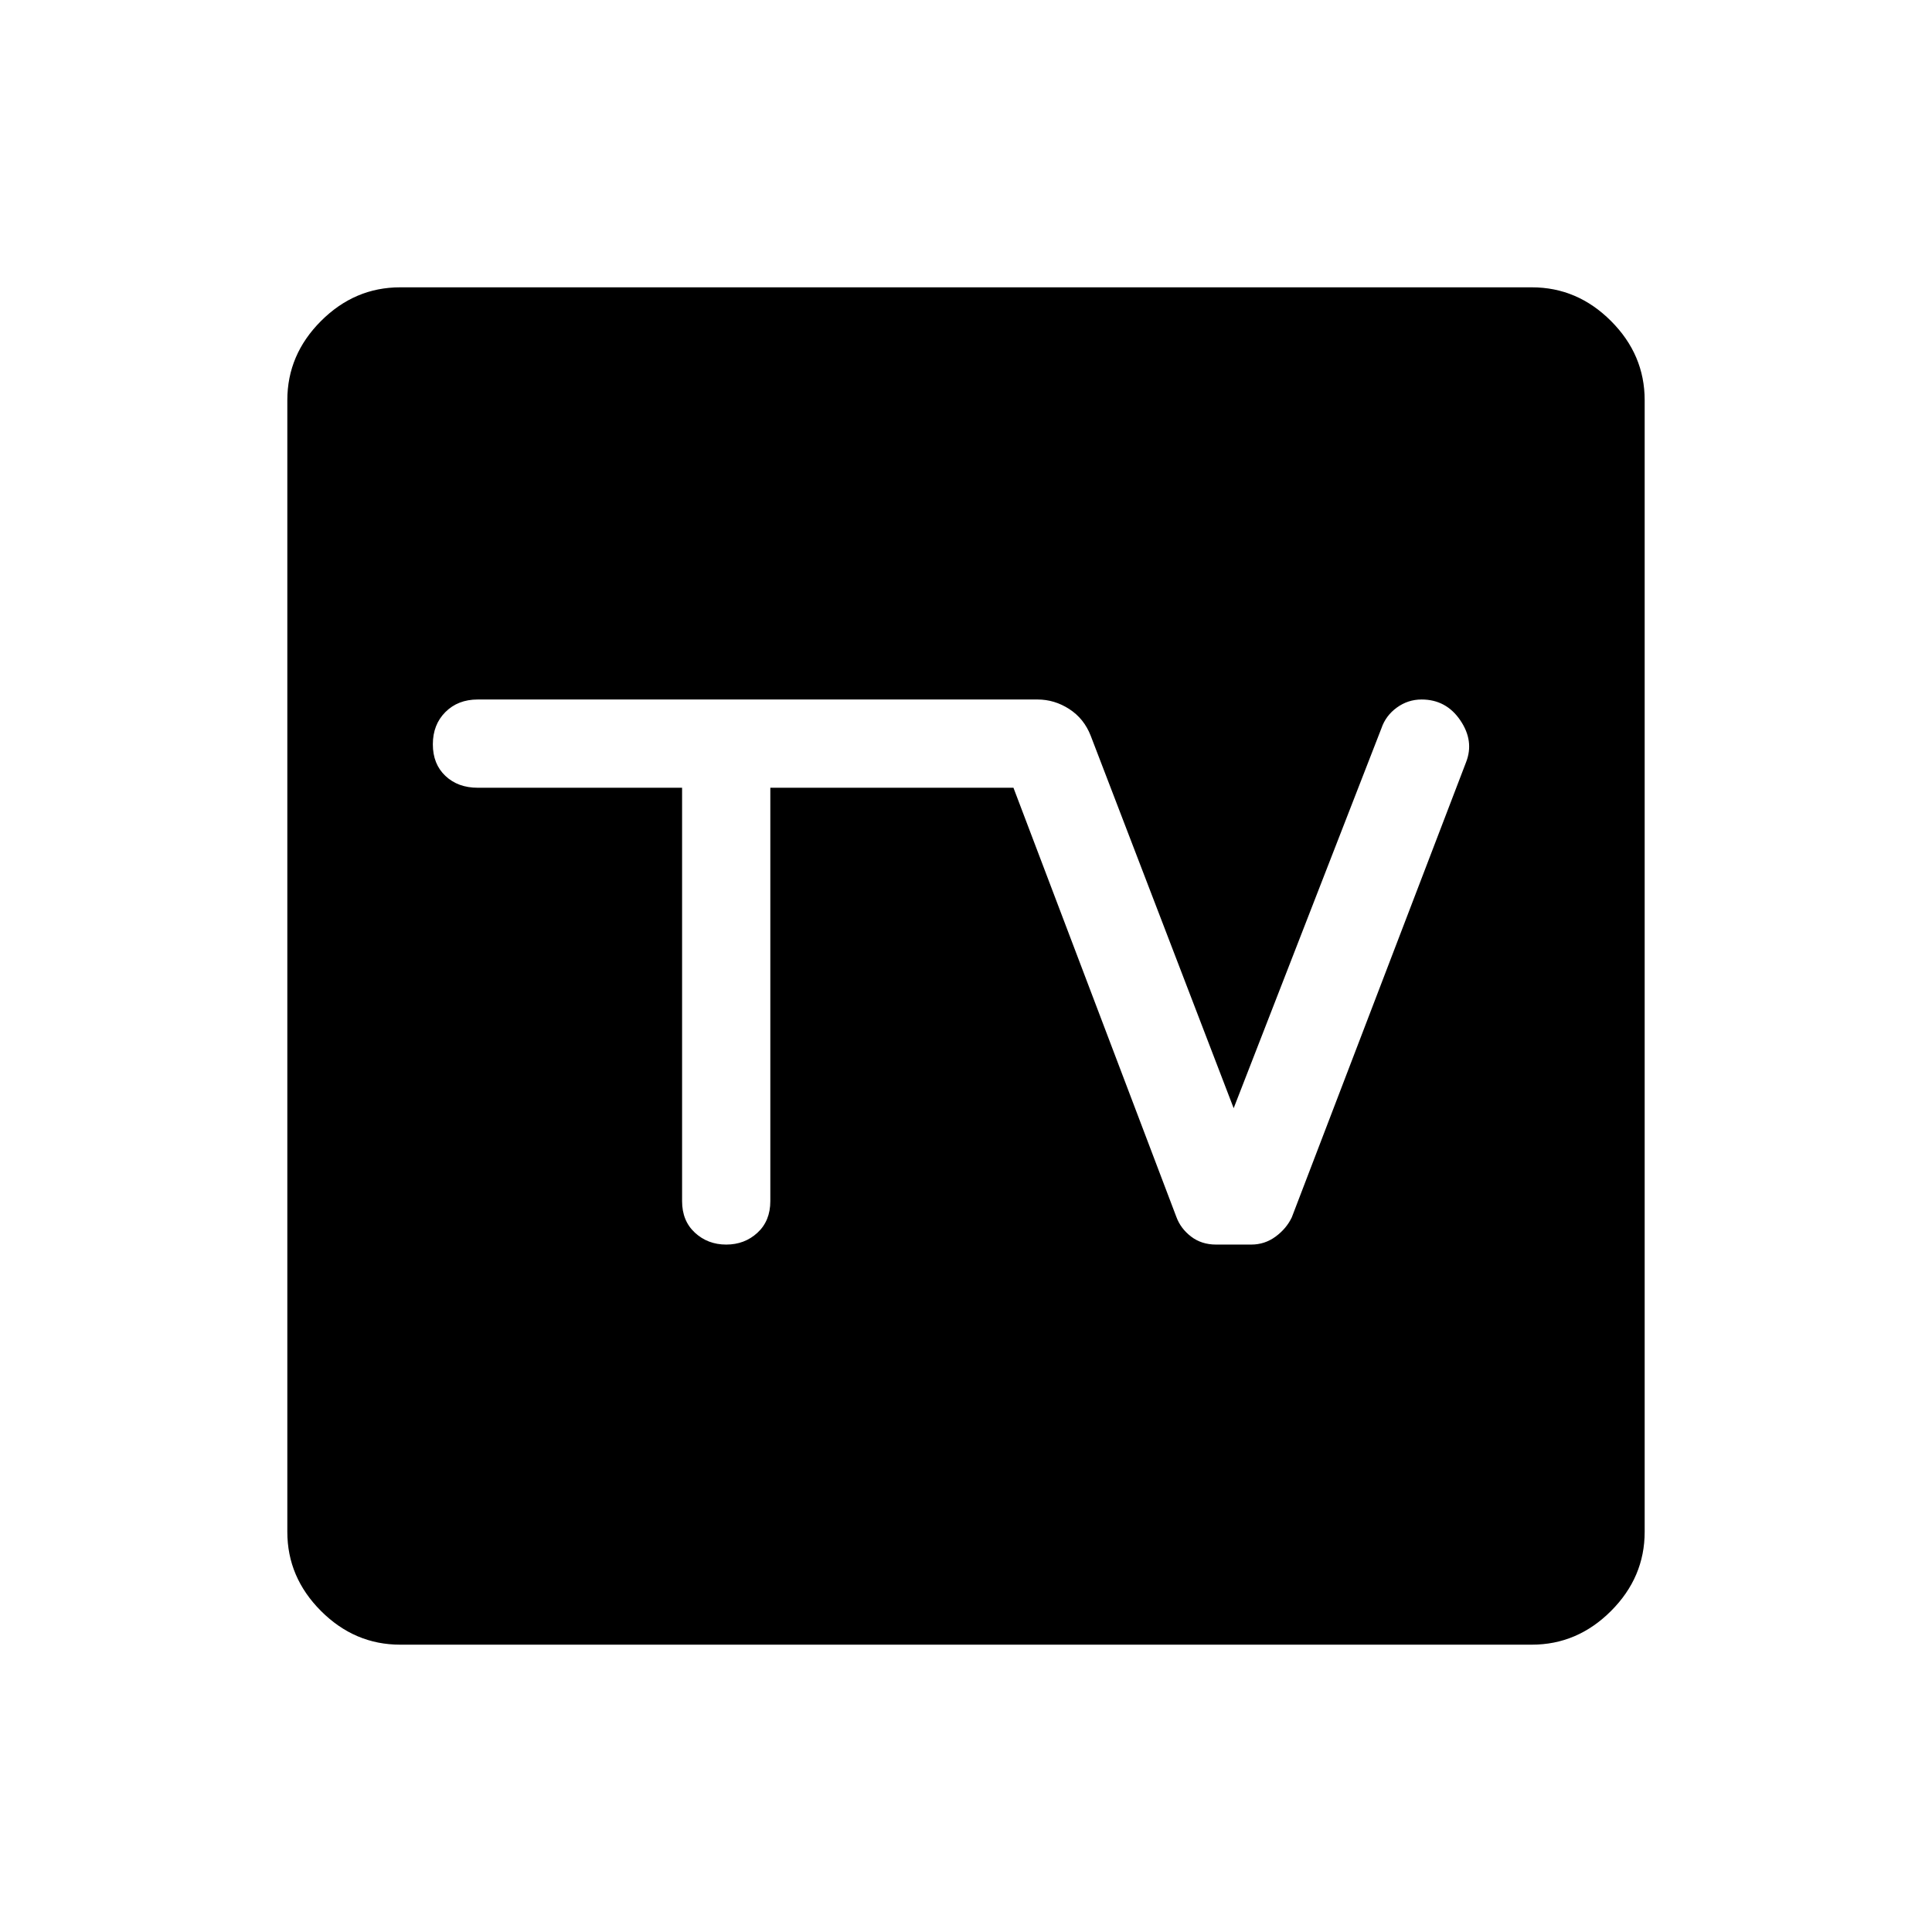 <svg xmlns="http://www.w3.org/2000/svg" height="48" viewBox="0 -960 960 960" width="48"><path d="M198.833-142.771q-22.599 0-39.33-16.732-16.732-16.731-16.732-39.33v-562.334q0-22.599 16.732-39.33 16.731-16.732 39.33-16.732h562.334q22.599 0 39.33 16.732 16.732 16.731 16.732 39.33v562.334q0 22.599-16.732 39.33-16.731 16.732-39.33 16.732H198.833Zm140.091-425.806v205.422q0 9.798 6.389 15.687 6.389 5.89 15.541 5.89 9.152 0 15.534-5.89 6.382-5.889 6.382-15.687v-205.422h120.807l80.929 213.2q2.109 5.8 7.309 9.8 5.201 3.999 12.421 3.999h17.505q6.719 0 12.105-3.971 5.387-3.971 8.045-9.578l86.587-226.131q4.135-10.534-2.883-20.849t-19.212-10.315q-6.769 0-12.288 4t-7.673 10.307l-73.423 188.769-71.038-185.076q-3.308-8.5-10.641-13.25t-15.783-4.75H237.348q-9.798 0-16.033 6.237-6.236 6.238-6.236 16.039 0 9.8 6.236 15.685 6.235 5.884 16.033 5.884h101.576Z"/></svg>